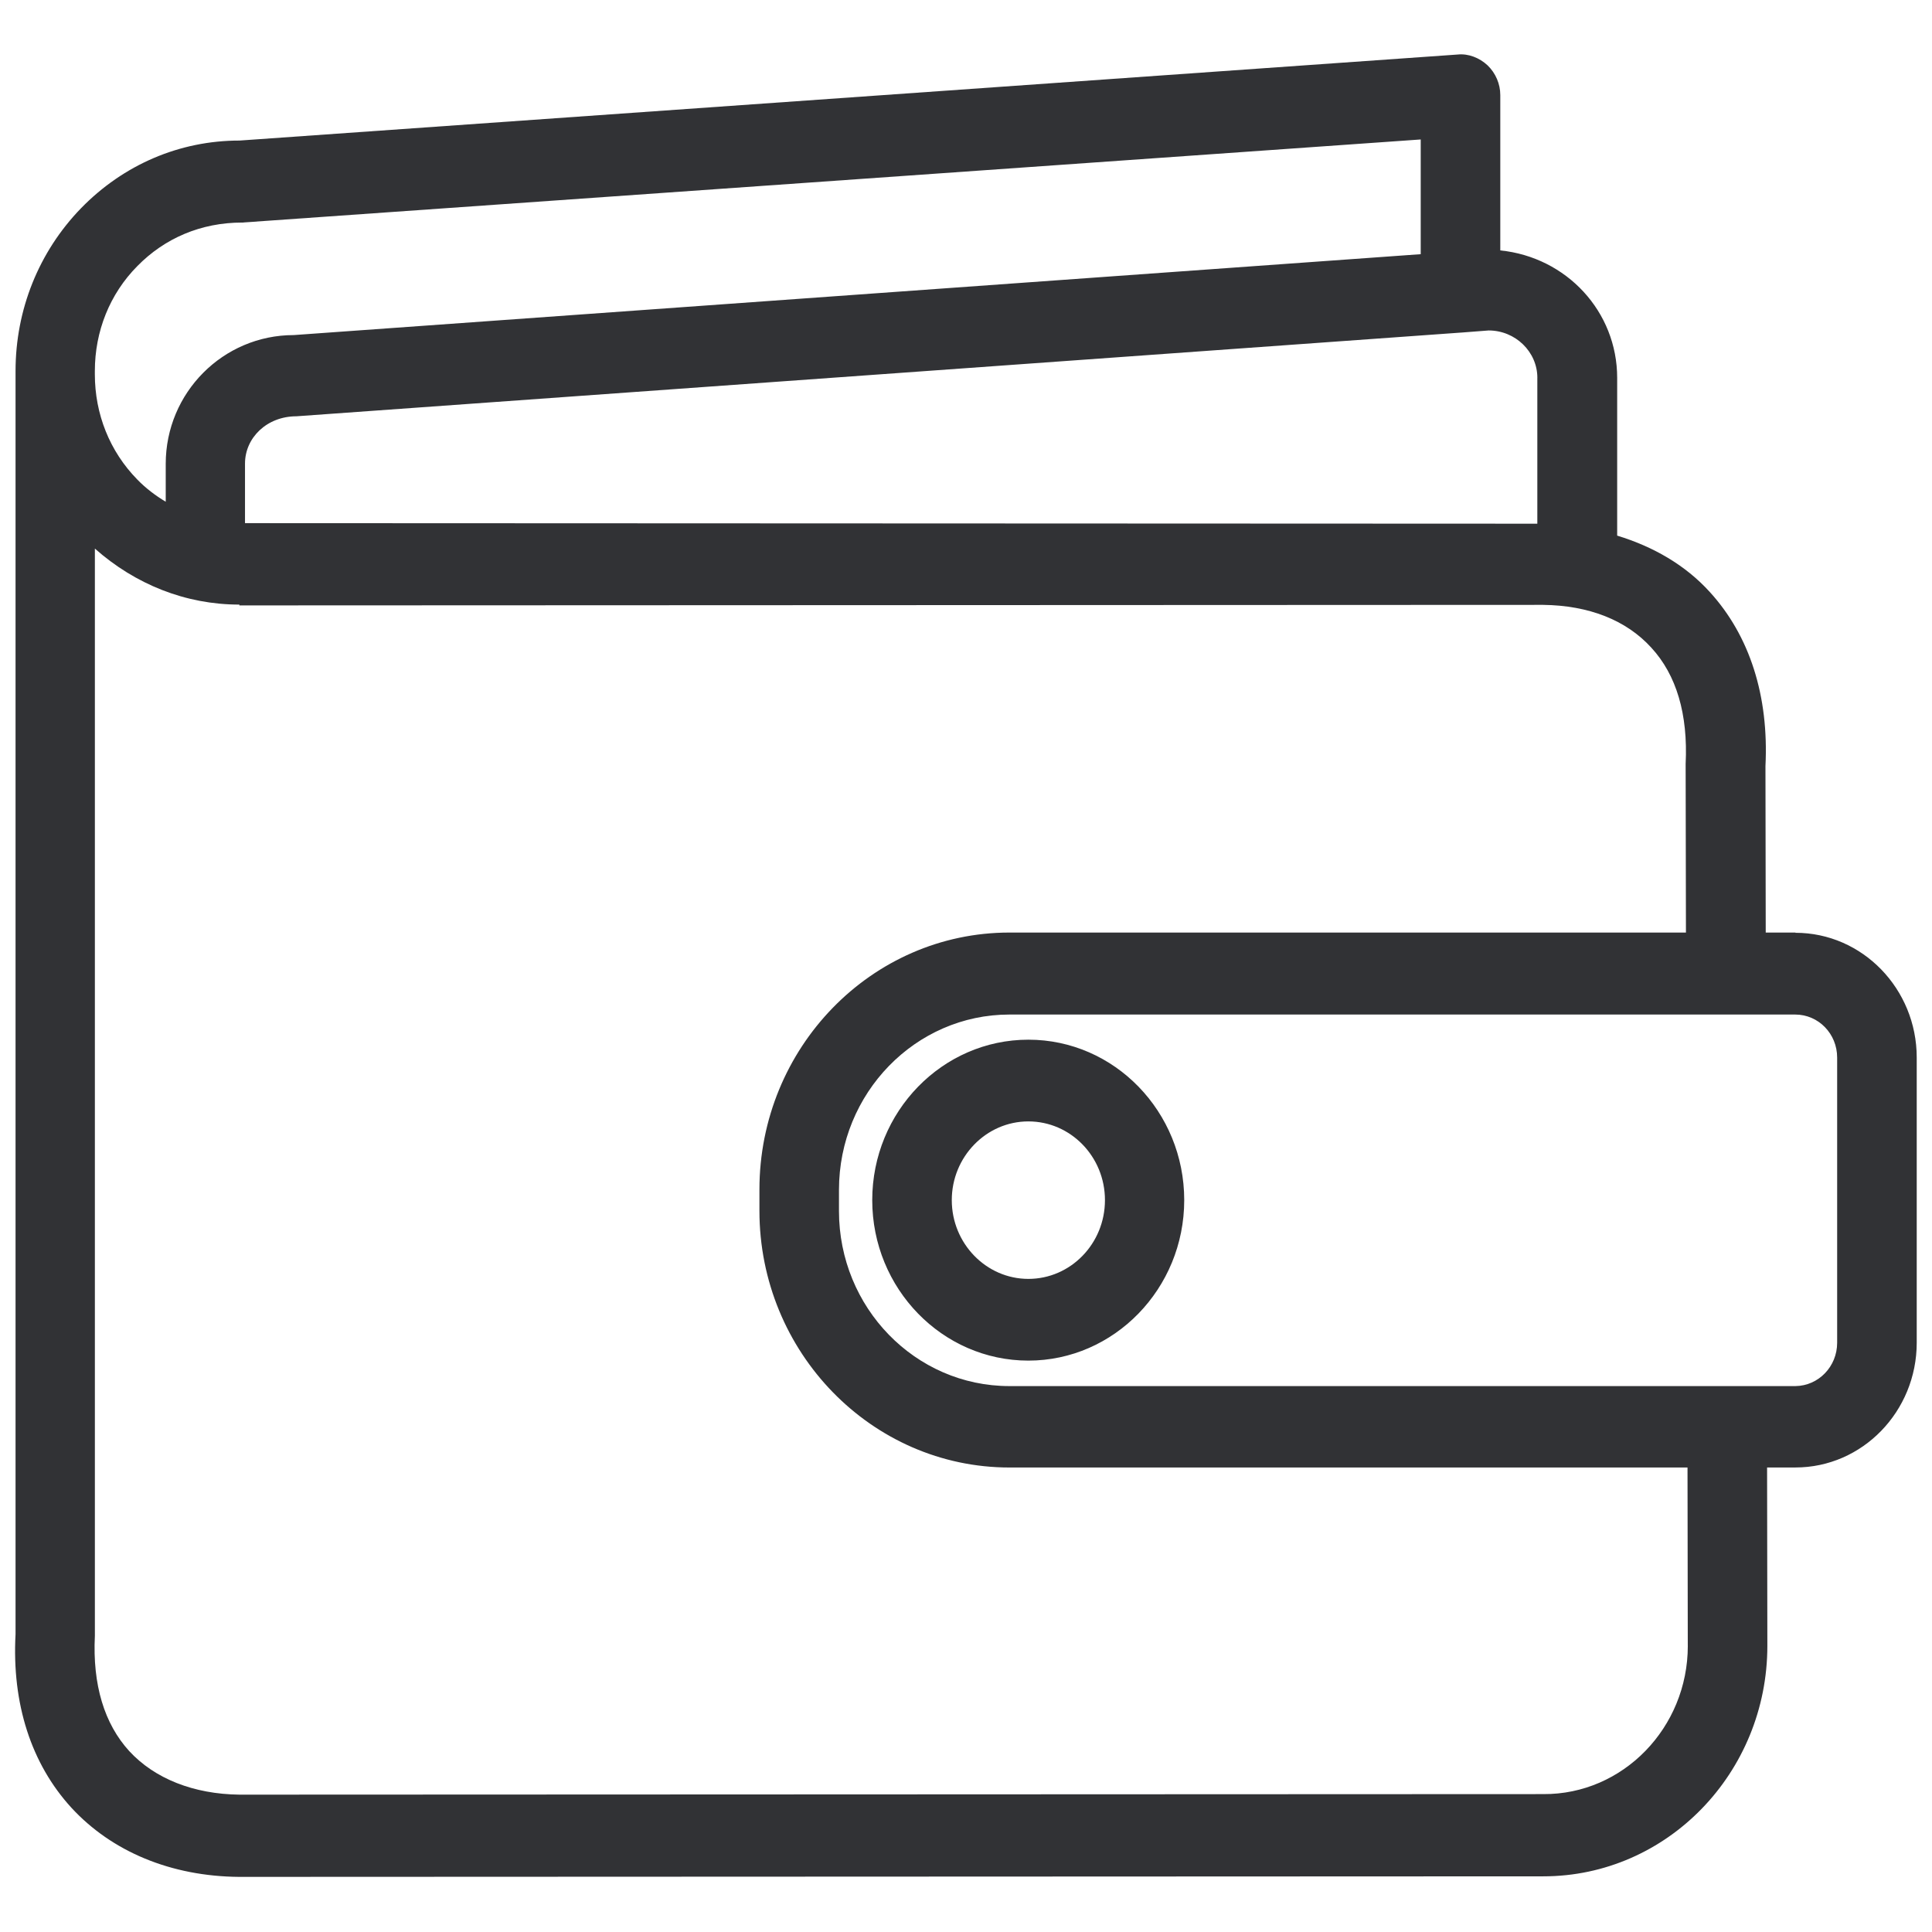 <svg width="64" height="64" viewBox="0 0 64 64" xmlns="http://www.w3.org/2000/svg"><path d="M60.858 44.481v-9.448c0-.788-.618-1.425-1.39-1.425h-26.03c-3.11 0-5.646 2.6-5.646 5.809v.699c0 3.2 2.527 5.8 5.647 5.8h26.039c.762-.01 1.38-.646 1.38-1.435zm-4.948 10.04l-.009-5.908H33.44c-4.563 0-8.283-3.818-8.283-8.506v-.7c0-4.696 3.711-8.515 8.283-8.515h22.409l-.01-5.584c.081-1.65-.304-2.949-1.138-3.854-.833-.915-2.07-1.399-3.585-1.417l-43.187.018v-.027c-1.783 0-3.45-.672-4.786-1.855v36.016c-.081 1.622.313 2.913 1.138 3.818.843.914 2.133 1.425 3.648 1.443l43.196-.018c2.635.018 4.786-2.196 4.786-4.912zM3.142 12.292v.107c0 1.318.493 2.555 1.407 3.487.278.287.6.53.941.735v-1.255c0-2.357 1.9-4.266 4.24-4.266l37.333-2.68V4.62L8.027 7.372c-1.372 0-2.573.52-3.478 1.443-.914.923-1.407 2.16-1.407 3.478zm47.785.224c0-.86-.726-1.569-1.614-1.569l-.932.072h-.009L9.82 13.79c-.977 0-1.704.708-1.704 1.568v1.972l42.81.018v-4.831zm8.55 18.384c2.215 0 4.017 1.856 4.017 4.132v9.448c0 2.277-1.802 4.132-4.016 4.132h-.941l.009 5.907c0 4.213-3.326 7.637-7.422 7.637l-43.205.018c-2.25-.018-4.213-.833-5.557-2.294C1.035 58.428.39 56.439.515 54.135V12.293c0-2.035.771-3.953 2.17-5.396 1.407-1.443 3.262-2.241 5.252-2.241l40.354-2.85c.35-.036.717.107.986.358.27.26.422.618.422.986v5.145c2.196.224 3.872 2.026 3.872 4.222v5.226c1.201.367 2.259.977 3.065 1.864 1.327 1.452 1.963 3.451 1.847 5.773l.009 5.512h.986v.01zm-25.41 11.465c1.397 0 2.536-1.166 2.536-2.609s-1.139-2.608-2.537-2.608-2.537 1.174-2.537 2.608c0 1.434 1.139 2.609 2.537 2.609zm0-7.924c2.85 0 5.162 2.384 5.162 5.315 0 2.931-2.321 5.316-5.163 5.316-2.85 0-5.172-2.385-5.172-5.316 0-2.93 2.322-5.315 5.172-5.315z" fill="#313235" fill-rule="nonzero"/></svg>